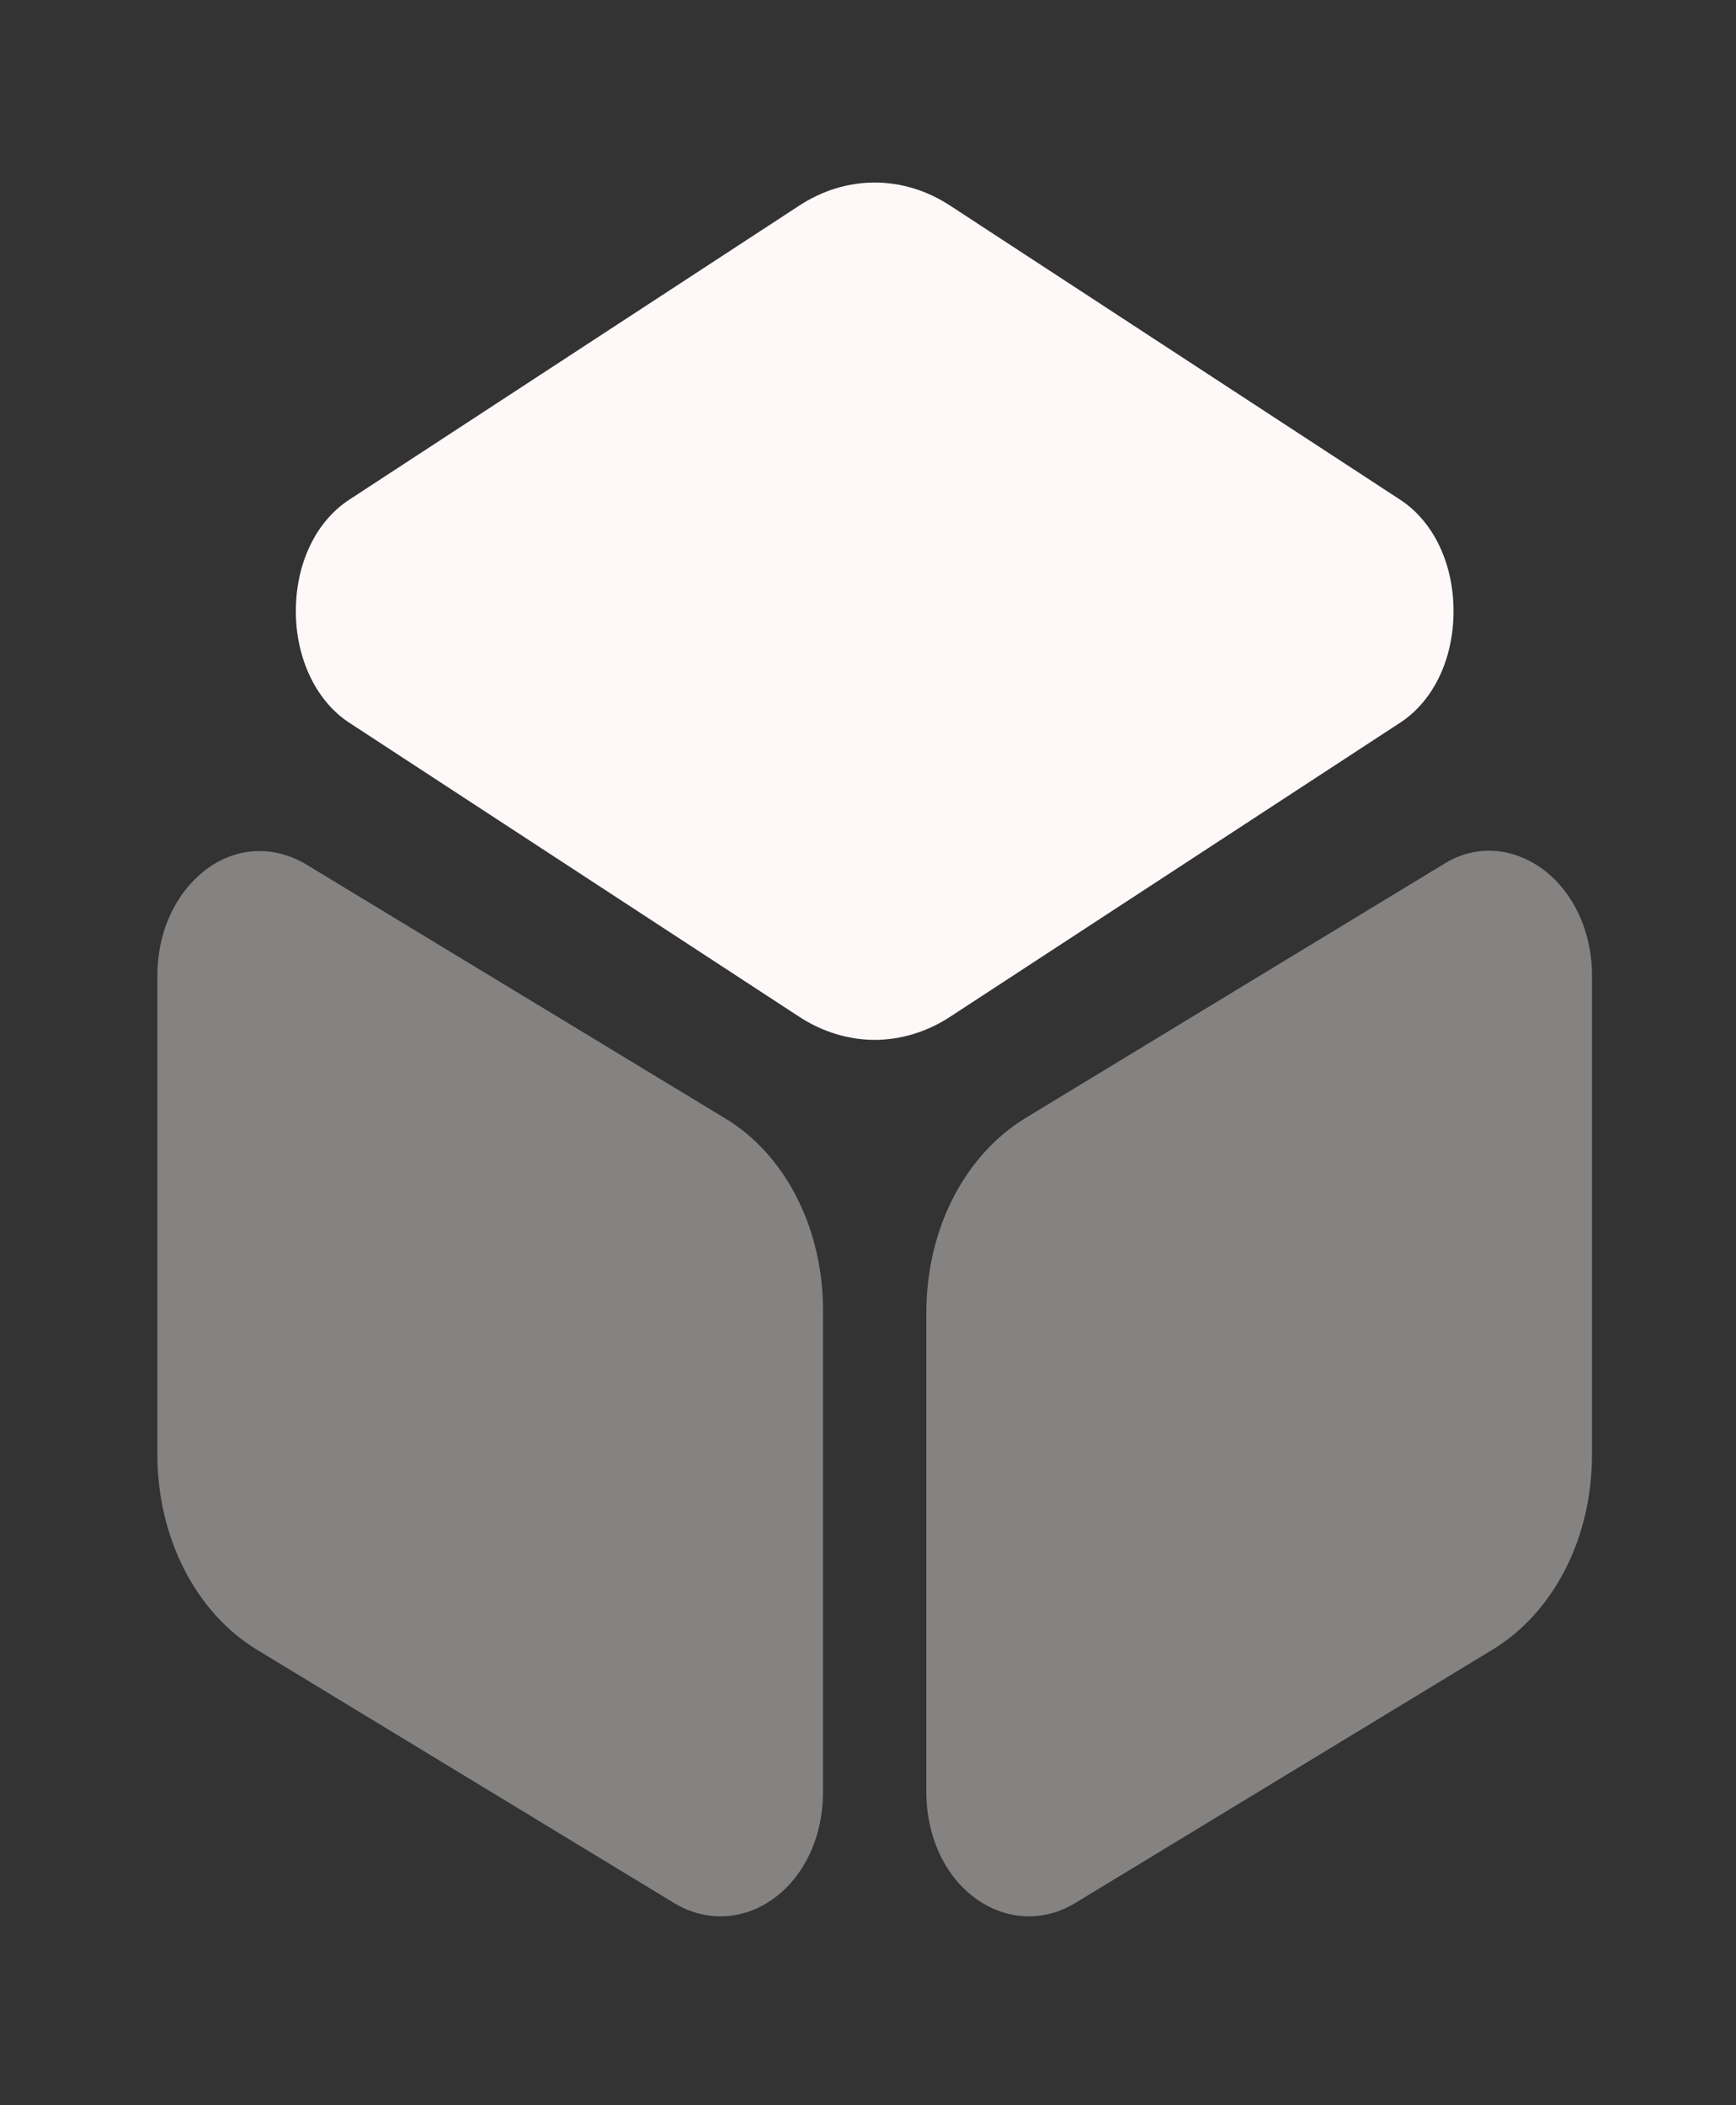 <svg width="80" height="97" viewBox="0 0 80 97" fill="none" xmlns="http://www.w3.org/2000/svg">
<rect x="0" y="0" width="80" height="97" fill="#333333" stroke="none"/>
<path d="M64.537 23.034L43.812 9.492C41.63 8.05 38.986 8.05 36.804 9.492L16.079 23.034C14.558 24.036 13.633 25.959 13.633 28.162C13.633 30.326 14.558 32.289 16.079 33.29L36.804 46.832C37.895 47.553 39.118 47.914 40.308 47.914C41.498 47.914 42.721 47.553 43.812 46.832L64.537 33.29C66.058 32.289 66.983 30.366 66.983 28.162C66.983 25.959 66.058 24.036 64.537 23.034Z" fill="#FFF8F8"/>
<path opacity="0.4" d="M33.399 51.52L14.095 39.821C12.608 38.939 10.889 39.02 9.501 40.061C8.079 41.143 7.253 42.946 7.253 44.949V67.024C7.253 70.831 9.005 74.276 11.815 75.999L31.085 87.698C31.747 88.098 32.474 88.299 33.201 88.299C34.06 88.299 34.92 88.018 35.68 87.457C37.101 86.415 37.928 84.573 37.928 82.569V60.494C37.961 56.648 36.209 53.202 33.399 51.52Z" fill="#FFF8F8"/>
<path opacity="0.4" d="M71.115 40.061C69.694 39.02 67.975 38.899 66.52 39.821L47.25 51.52C44.44 53.242 42.688 56.648 42.688 60.494V82.569C42.688 84.573 43.514 86.415 44.936 87.457C45.696 88.018 46.555 88.299 47.415 88.299C48.142 88.299 48.869 88.098 49.53 87.698L68.801 75.999C71.611 74.276 73.363 70.871 73.363 67.024V44.949C73.363 42.946 72.537 41.143 71.115 40.061Z" fill="#FFF8F8"/>
</svg>
